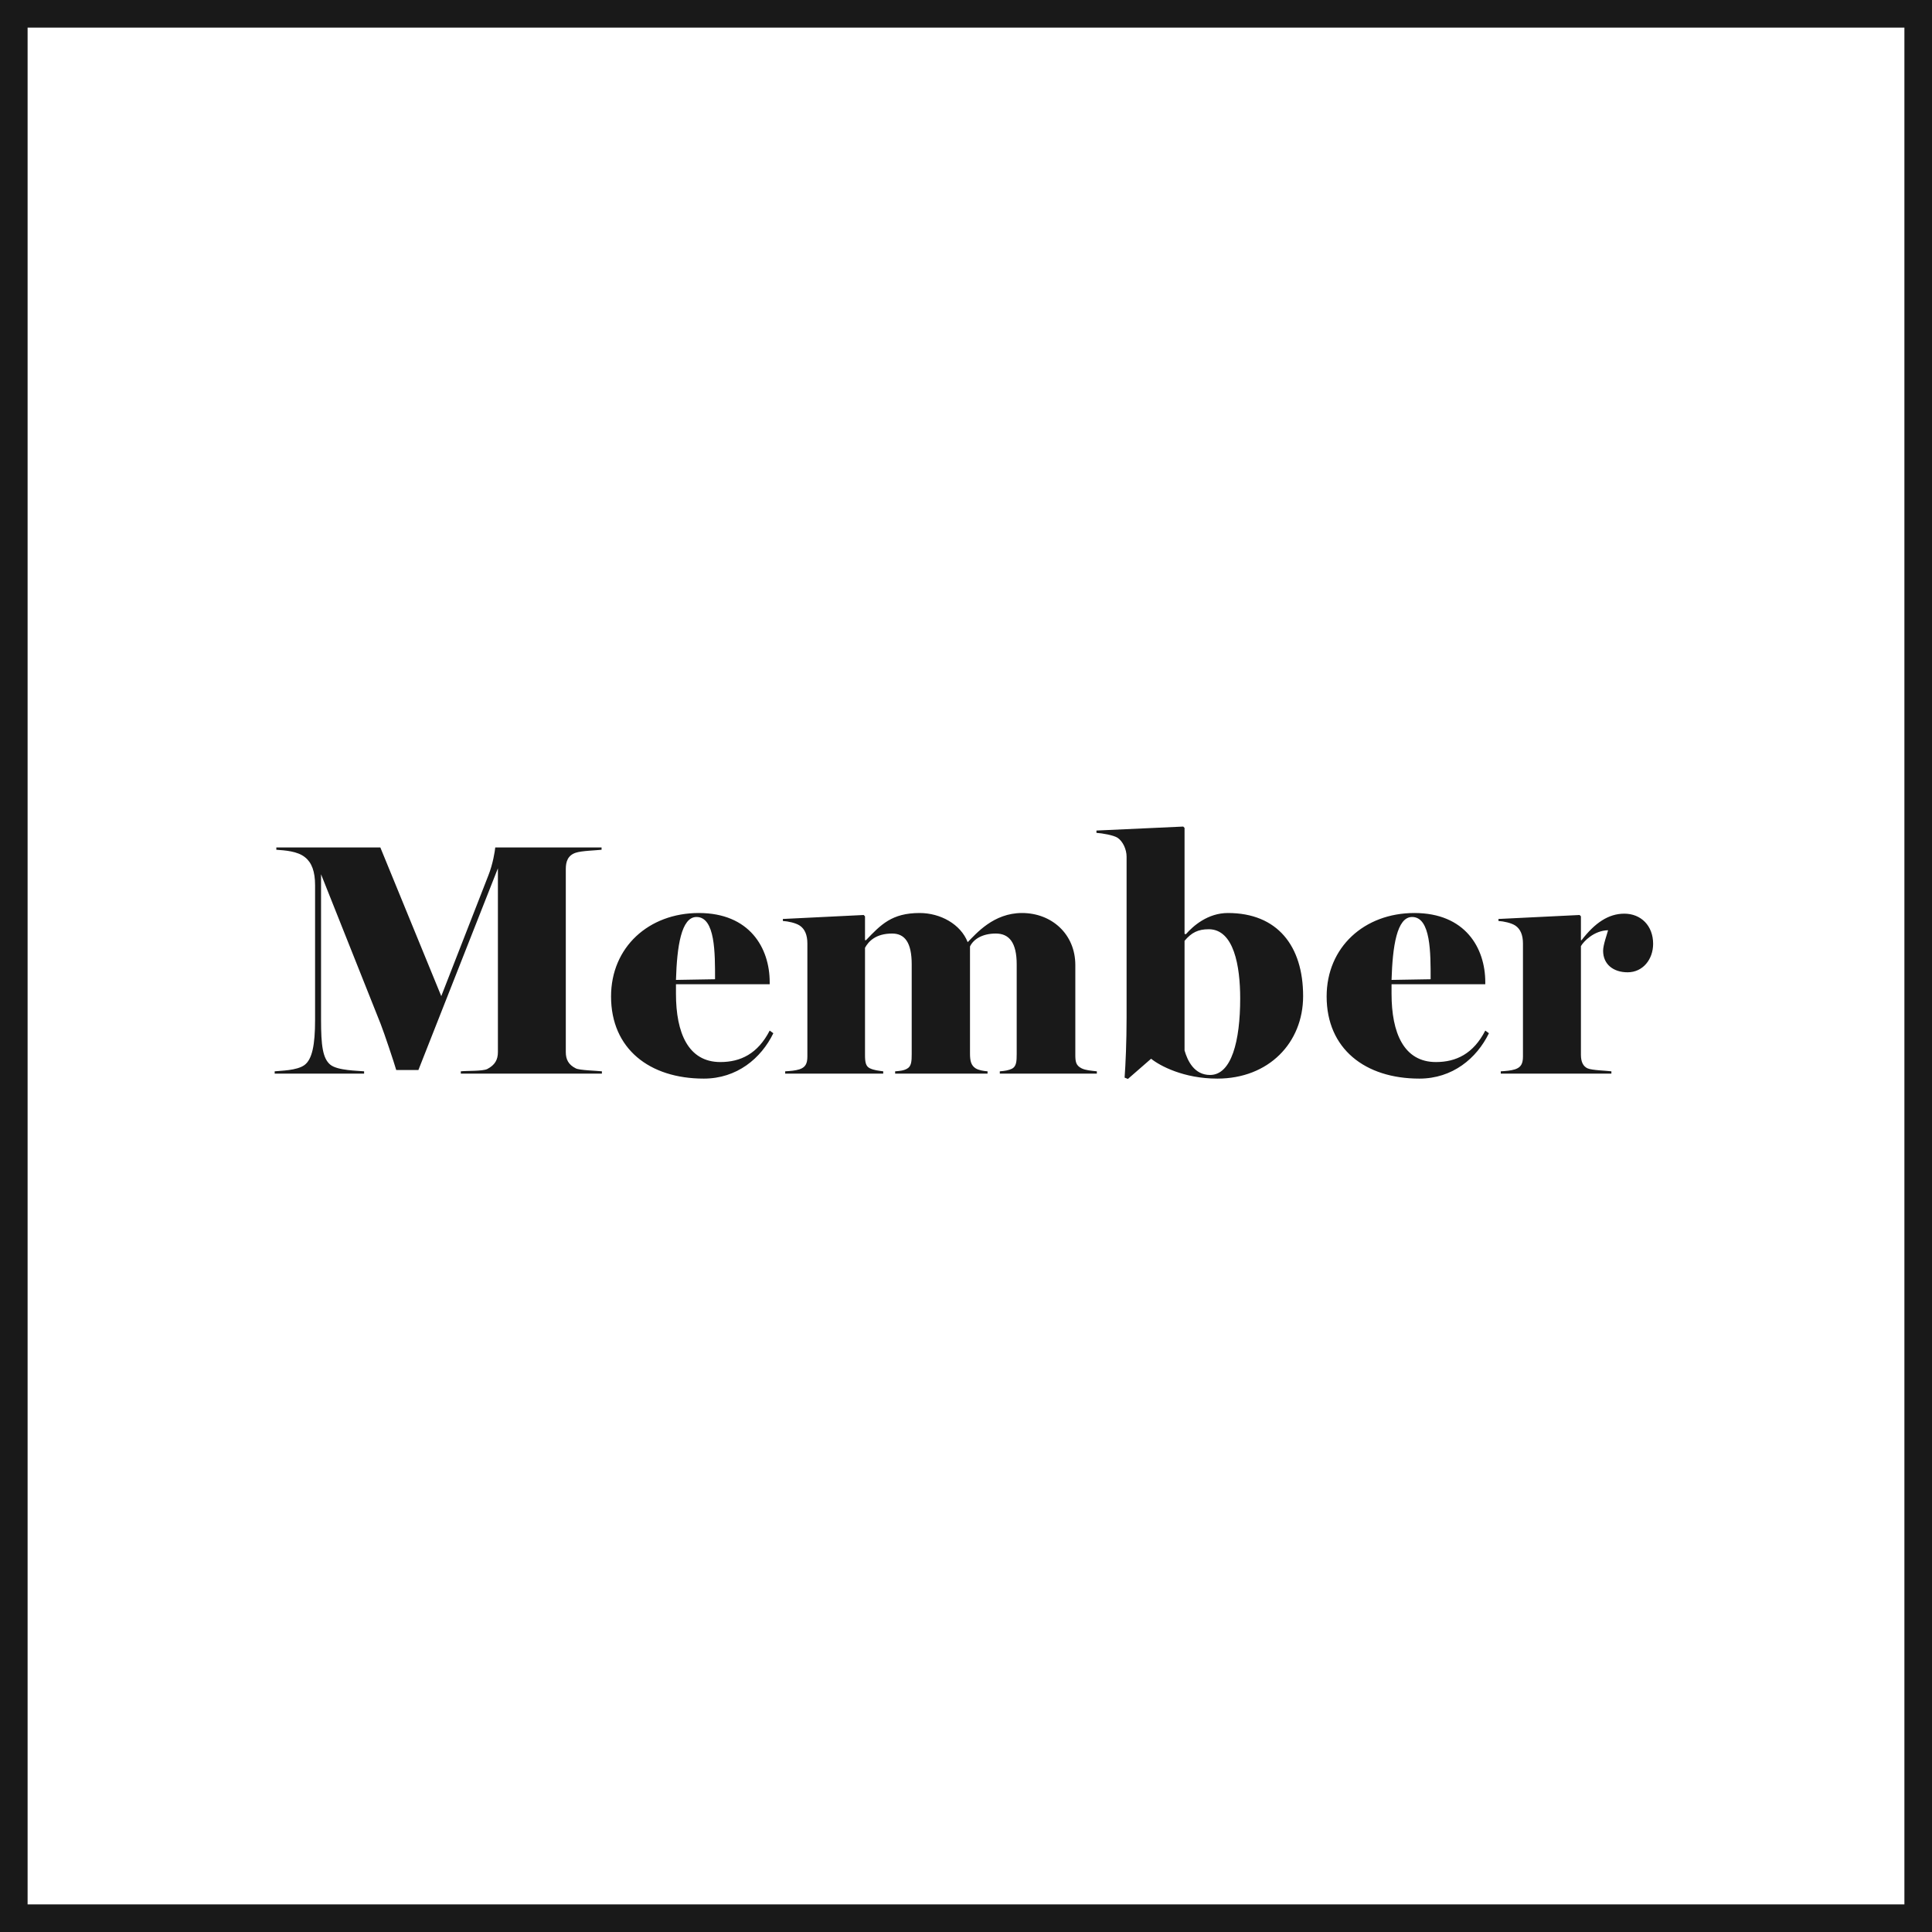 <svg width="350" height="350" viewBox="0 0 350 350" fill="none" xmlns="http://www.w3.org/2000/svg">
<path d="M49.76 194.5V194.08C50.78 193.96 53.78 193.96 55.16 192.94C56.54 191.92 57.08 189.34 57.08 184.78V160.36C57.08 157.9 56.48 156.28 55.28 155.32C53.9 154.18 51.62 154.06 50.06 153.94V153.52H68.9L79.94 180.46L88.46 158.62C89.3 156.52 89.66 154.18 89.72 153.52H108.98V153.94C107.96 154.06 105.38 154.12 104.3 154.48C102.86 154.96 102.5 156.1 102.5 157.42V190.6C102.5 191.92 102.98 192.88 104.3 193.54C104.96 193.9 108.02 193.96 109.04 194.08V194.5H83.48V194.08C84.5 193.96 87.44 194.08 88.28 193.66C89.66 192.94 90.2 191.98 90.2 190.6V157.3L75.8 193.84H71.78C71.42 192.58 69.62 187.18 68.96 185.5L58.16 158.38V184.72C58.16 189.4 58.46 191.74 59.84 192.88C61.16 193.96 64.88 193.96 65.96 194.08V194.5H49.76ZM127.498 195.4C117.658 195.4 110.698 190 110.698 180.52C110.698 171.58 117.538 165.4 126.598 165.4C135.778 165.4 139.438 171.7 139.438 177.94V178.3H122.458V180.04C122.458 187.12 124.678 192.4 130.498 192.4C134.158 192.4 137.278 190.9 139.438 186.7L140.098 187.18C137.878 191.74 133.498 195.4 127.498 195.4ZM122.458 177.52L129.538 177.4C129.538 172.72 129.598 166.12 126.178 166.12C123.418 166.12 122.638 171.46 122.458 177.52ZM142.244 194.5V194.08C143.204 194.02 144.044 193.96 144.824 193.72C145.904 193.36 146.264 192.7 146.264 191.38V170.92C146.264 169.36 145.784 168.28 144.884 167.68C144.164 167.2 142.784 166.9 141.824 166.84V166.48L156.464 165.76L156.704 166V170.32H156.884C159.584 167.5 161.564 165.4 166.604 165.4C170.384 165.4 174.044 167.44 175.304 170.68C176.864 169.12 179.984 165.4 185.144 165.4C190.544 165.4 194.804 169.24 194.804 174.82V190.96C194.804 192.28 194.864 193 195.944 193.54C196.664 193.9 197.684 193.96 198.704 194.08V194.5H181.124V194.08C181.964 194.02 182.744 193.9 183.344 193.6C184.124 193.18 184.184 192.28 184.184 190.96V174.7C184.184 170.74 182.804 169.12 180.404 169.12C177.884 169.12 176.324 170.2 175.724 171.46V190.84C175.724 192.16 175.904 193 176.744 193.54C177.344 193.9 178.184 194.02 178.904 194.08V194.5H162.164V194.08C162.944 194.02 163.724 193.96 164.324 193.6C165.104 193.18 165.164 192.28 165.164 190.96V174.7C165.164 170.74 163.904 169.12 161.624 169.12C158.684 169.12 157.364 170.5 156.704 171.7V191.08C156.704 192.4 156.824 193.18 157.604 193.54C158.384 193.9 159.164 193.96 160.004 194.08V194.5H142.244ZM204.332 195.46L203.732 195.22C203.912 192.82 204.092 188.68 204.092 184.36V155.2C204.092 153.88 203.432 152.44 202.472 151.78C201.752 151.3 199.652 150.94 198.632 150.88V150.46L214.352 149.74L214.592 149.98V169.18L214.832 169.24C216.152 167.74 218.792 165.4 222.452 165.4C231.392 165.4 236.072 171.34 236.072 180.46C236.072 188.92 229.832 195.4 220.532 195.4C214.412 195.4 210.092 193.06 208.532 191.8L204.332 195.46ZM219.212 194.74C223.112 194.74 224.672 188.56 224.672 180.88C224.672 175 223.532 168.34 218.972 168.34C217.052 168.34 215.852 168.94 214.592 170.44V190.3C215.132 192.16 216.332 194.74 219.212 194.74ZM257.133 195.4C247.293 195.4 240.333 190 240.333 180.52C240.333 171.58 247.173 165.4 256.233 165.4C265.413 165.4 269.073 171.7 269.073 177.94V178.3H252.093V180.04C252.093 187.12 254.313 192.4 260.133 192.4C263.793 192.4 266.913 190.9 269.073 186.7L269.733 187.18C267.513 191.74 263.133 195.4 257.133 195.4ZM252.093 177.52L259.173 177.4C259.173 172.72 259.233 166.12 255.813 166.12C253.053 166.12 252.273 171.46 252.093 177.52ZM271.879 194.5V194.08C272.839 194.02 273.679 193.96 274.459 193.72C275.539 193.36 275.899 192.7 275.899 191.38V170.92C275.899 169.36 275.419 168.28 274.519 167.68C273.799 167.2 272.419 166.9 271.459 166.84V166.48L286.159 165.76L286.399 166V170.32H286.519C288.919 167.2 291.379 165.52 294.259 165.52C297.259 165.52 299.479 167.68 299.479 170.98C299.479 173.8 297.619 176.14 294.859 176.14C292.279 176.14 290.419 174.7 290.419 172.24C290.419 171.16 291.139 169.24 291.319 168.52C288.739 168.58 286.879 170.56 286.399 171.4V191.08C286.399 192.4 286.819 193.18 287.599 193.54C288.379 193.9 291.079 193.96 291.919 194.08V194.5H271.879Z" fill="#191919"/>
<rect x="2.5" y="2.5" width="345" height="345" stroke="#191919" stroke-width="5"/>
</svg>
